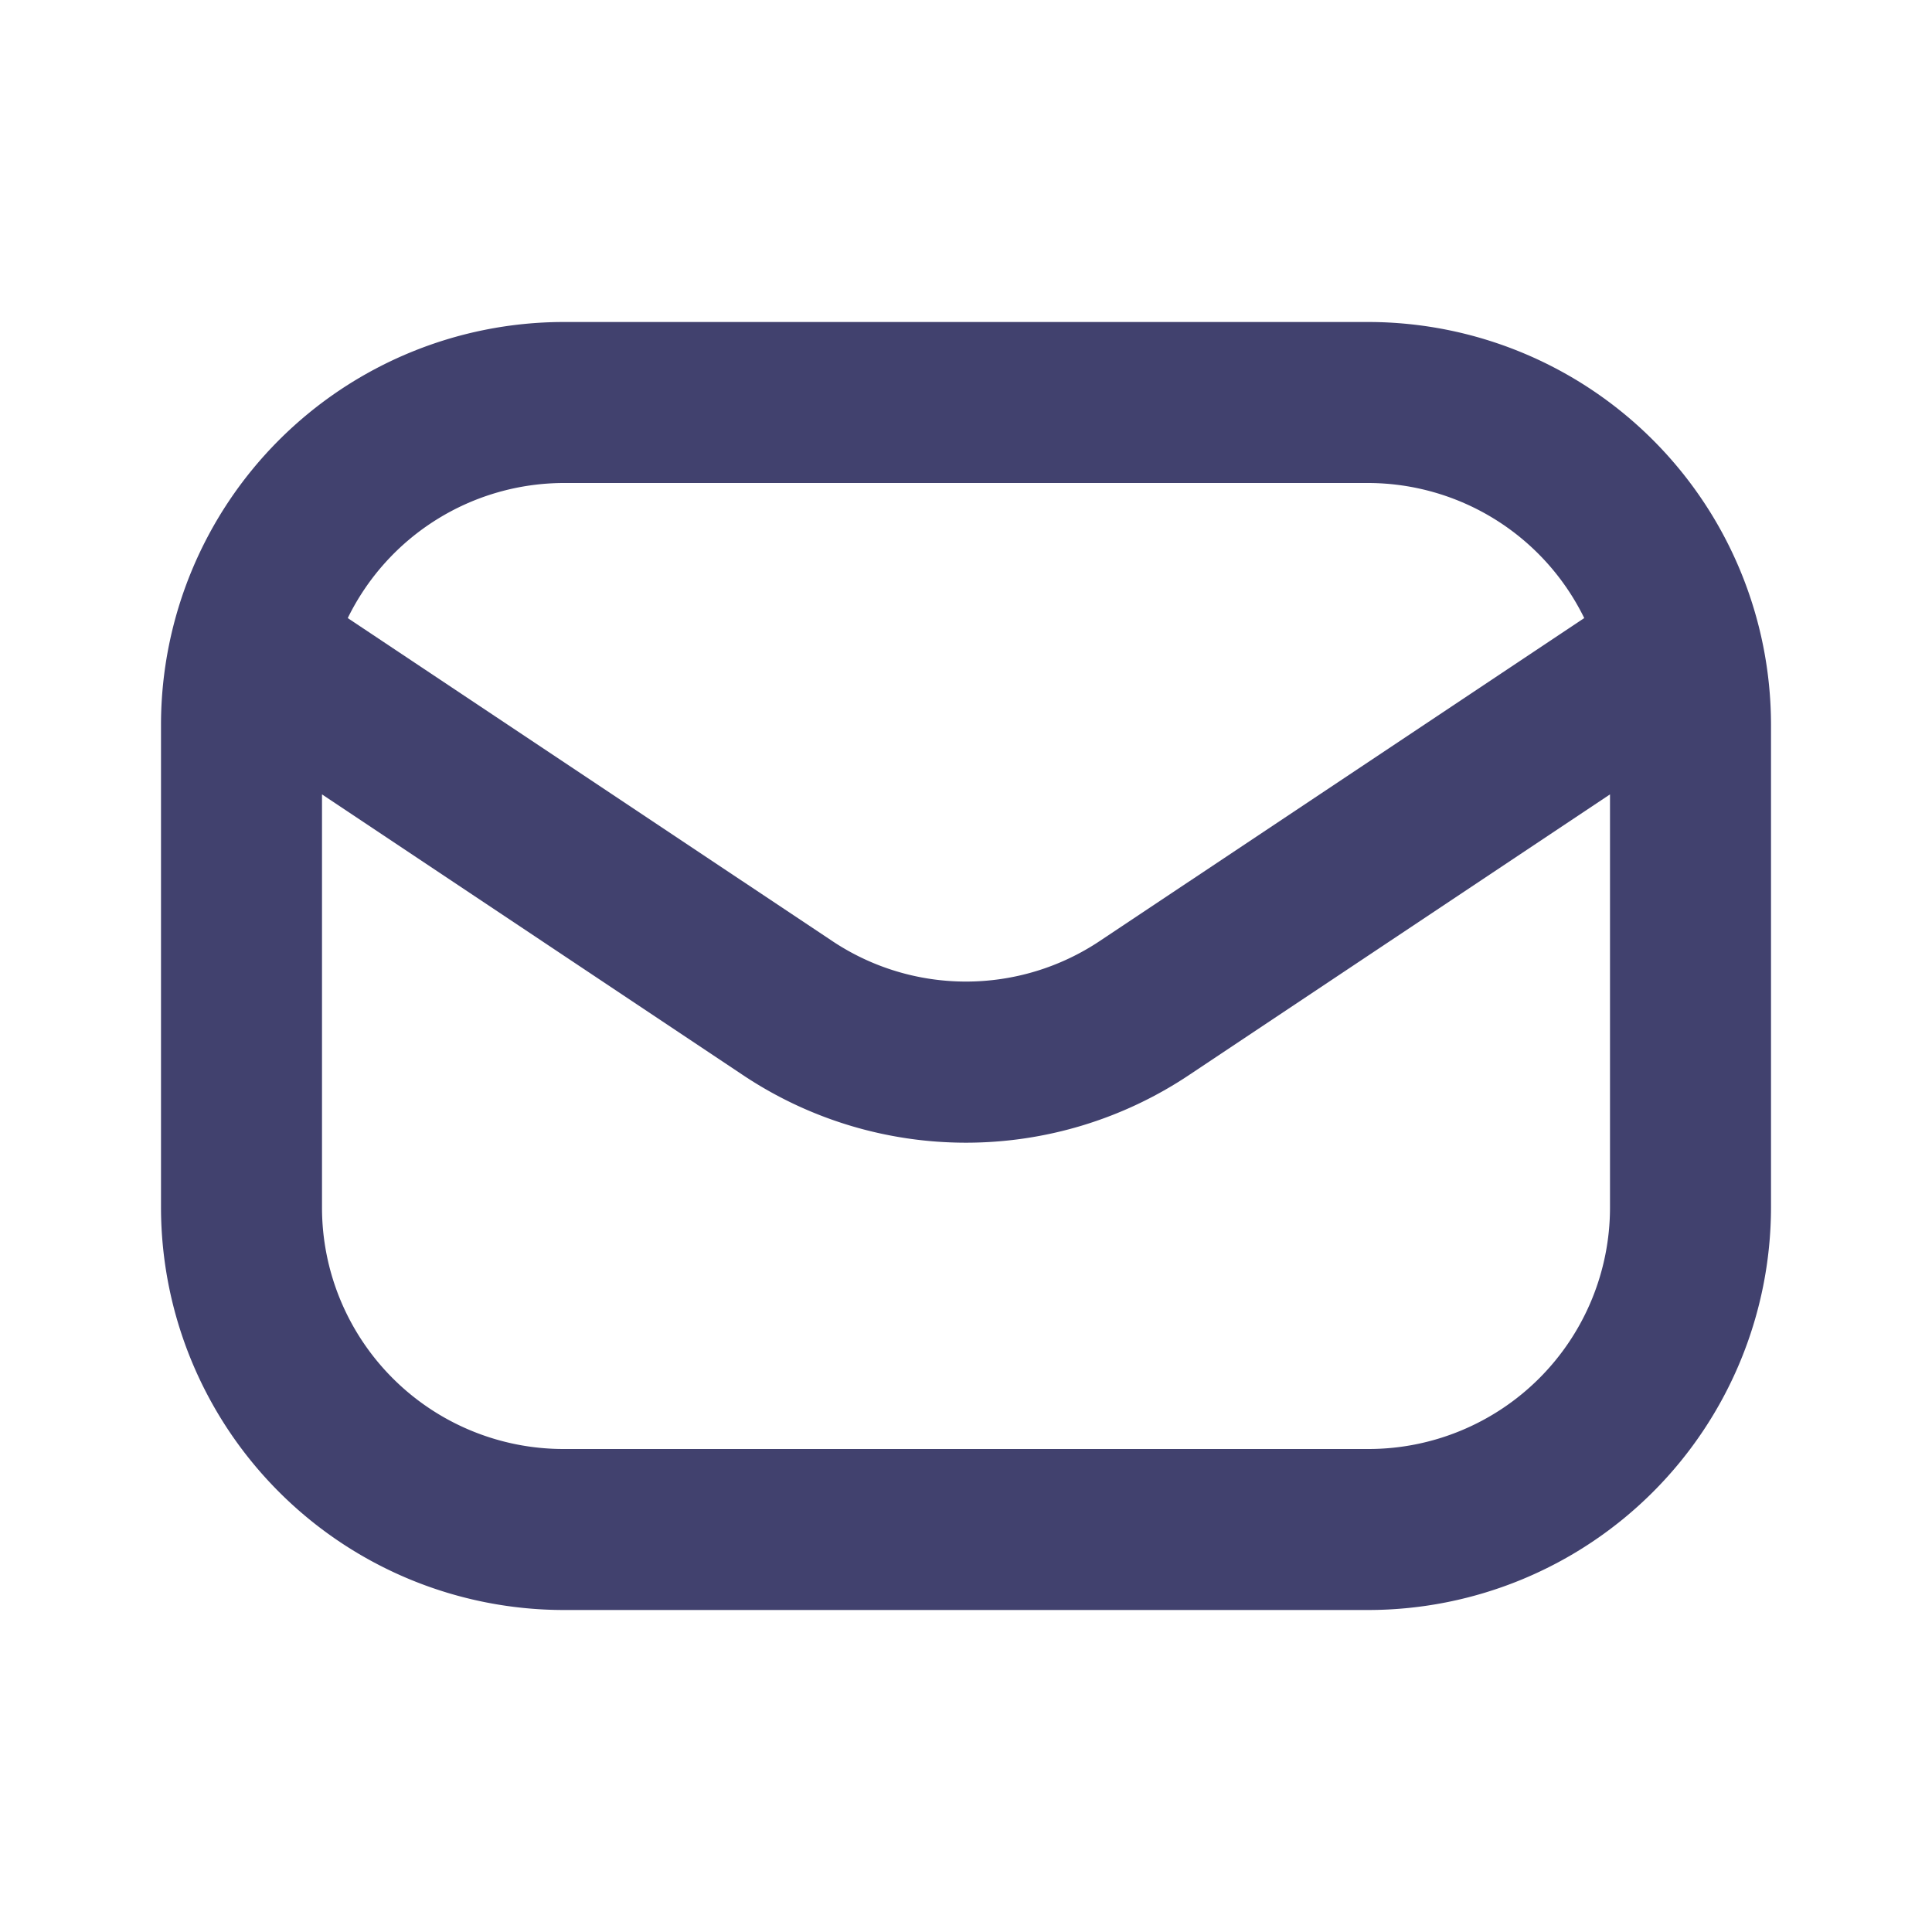 <svg id="magicoon-Bold" xmlns="http://www.w3.org/2000/svg" viewBox="0 0 24 24"><defs><style>.cls-1{fill:#41416e;}</style></defs><title>envelope</title><g id="envelope-Bold"><path id="envelope-Bold-2" data-name="envelope-Bold" class="cls-1" d="M17,4H7A5.006,5.006,0,0,0,2,9v6a5.006,5.006,0,0,0,5,5H17a5.006,5.006,0,0,0,5-5V9A5.006,5.006,0,0,0,17,4ZM7,6H17a2.994,2.994,0,0,1,2.68,1.678l-6.016,4.01a2.992,2.992,0,0,1-3.328,0L4.32,7.678A2.994,2.994,0,0,1,7,6ZM17,18H7a3,3,0,0,1-3-3V9.868l5.226,3.485a4.989,4.989,0,0,0,5.547,0L20,9.868V15A3,3,0,0,1,17,18Z"/></g></svg>